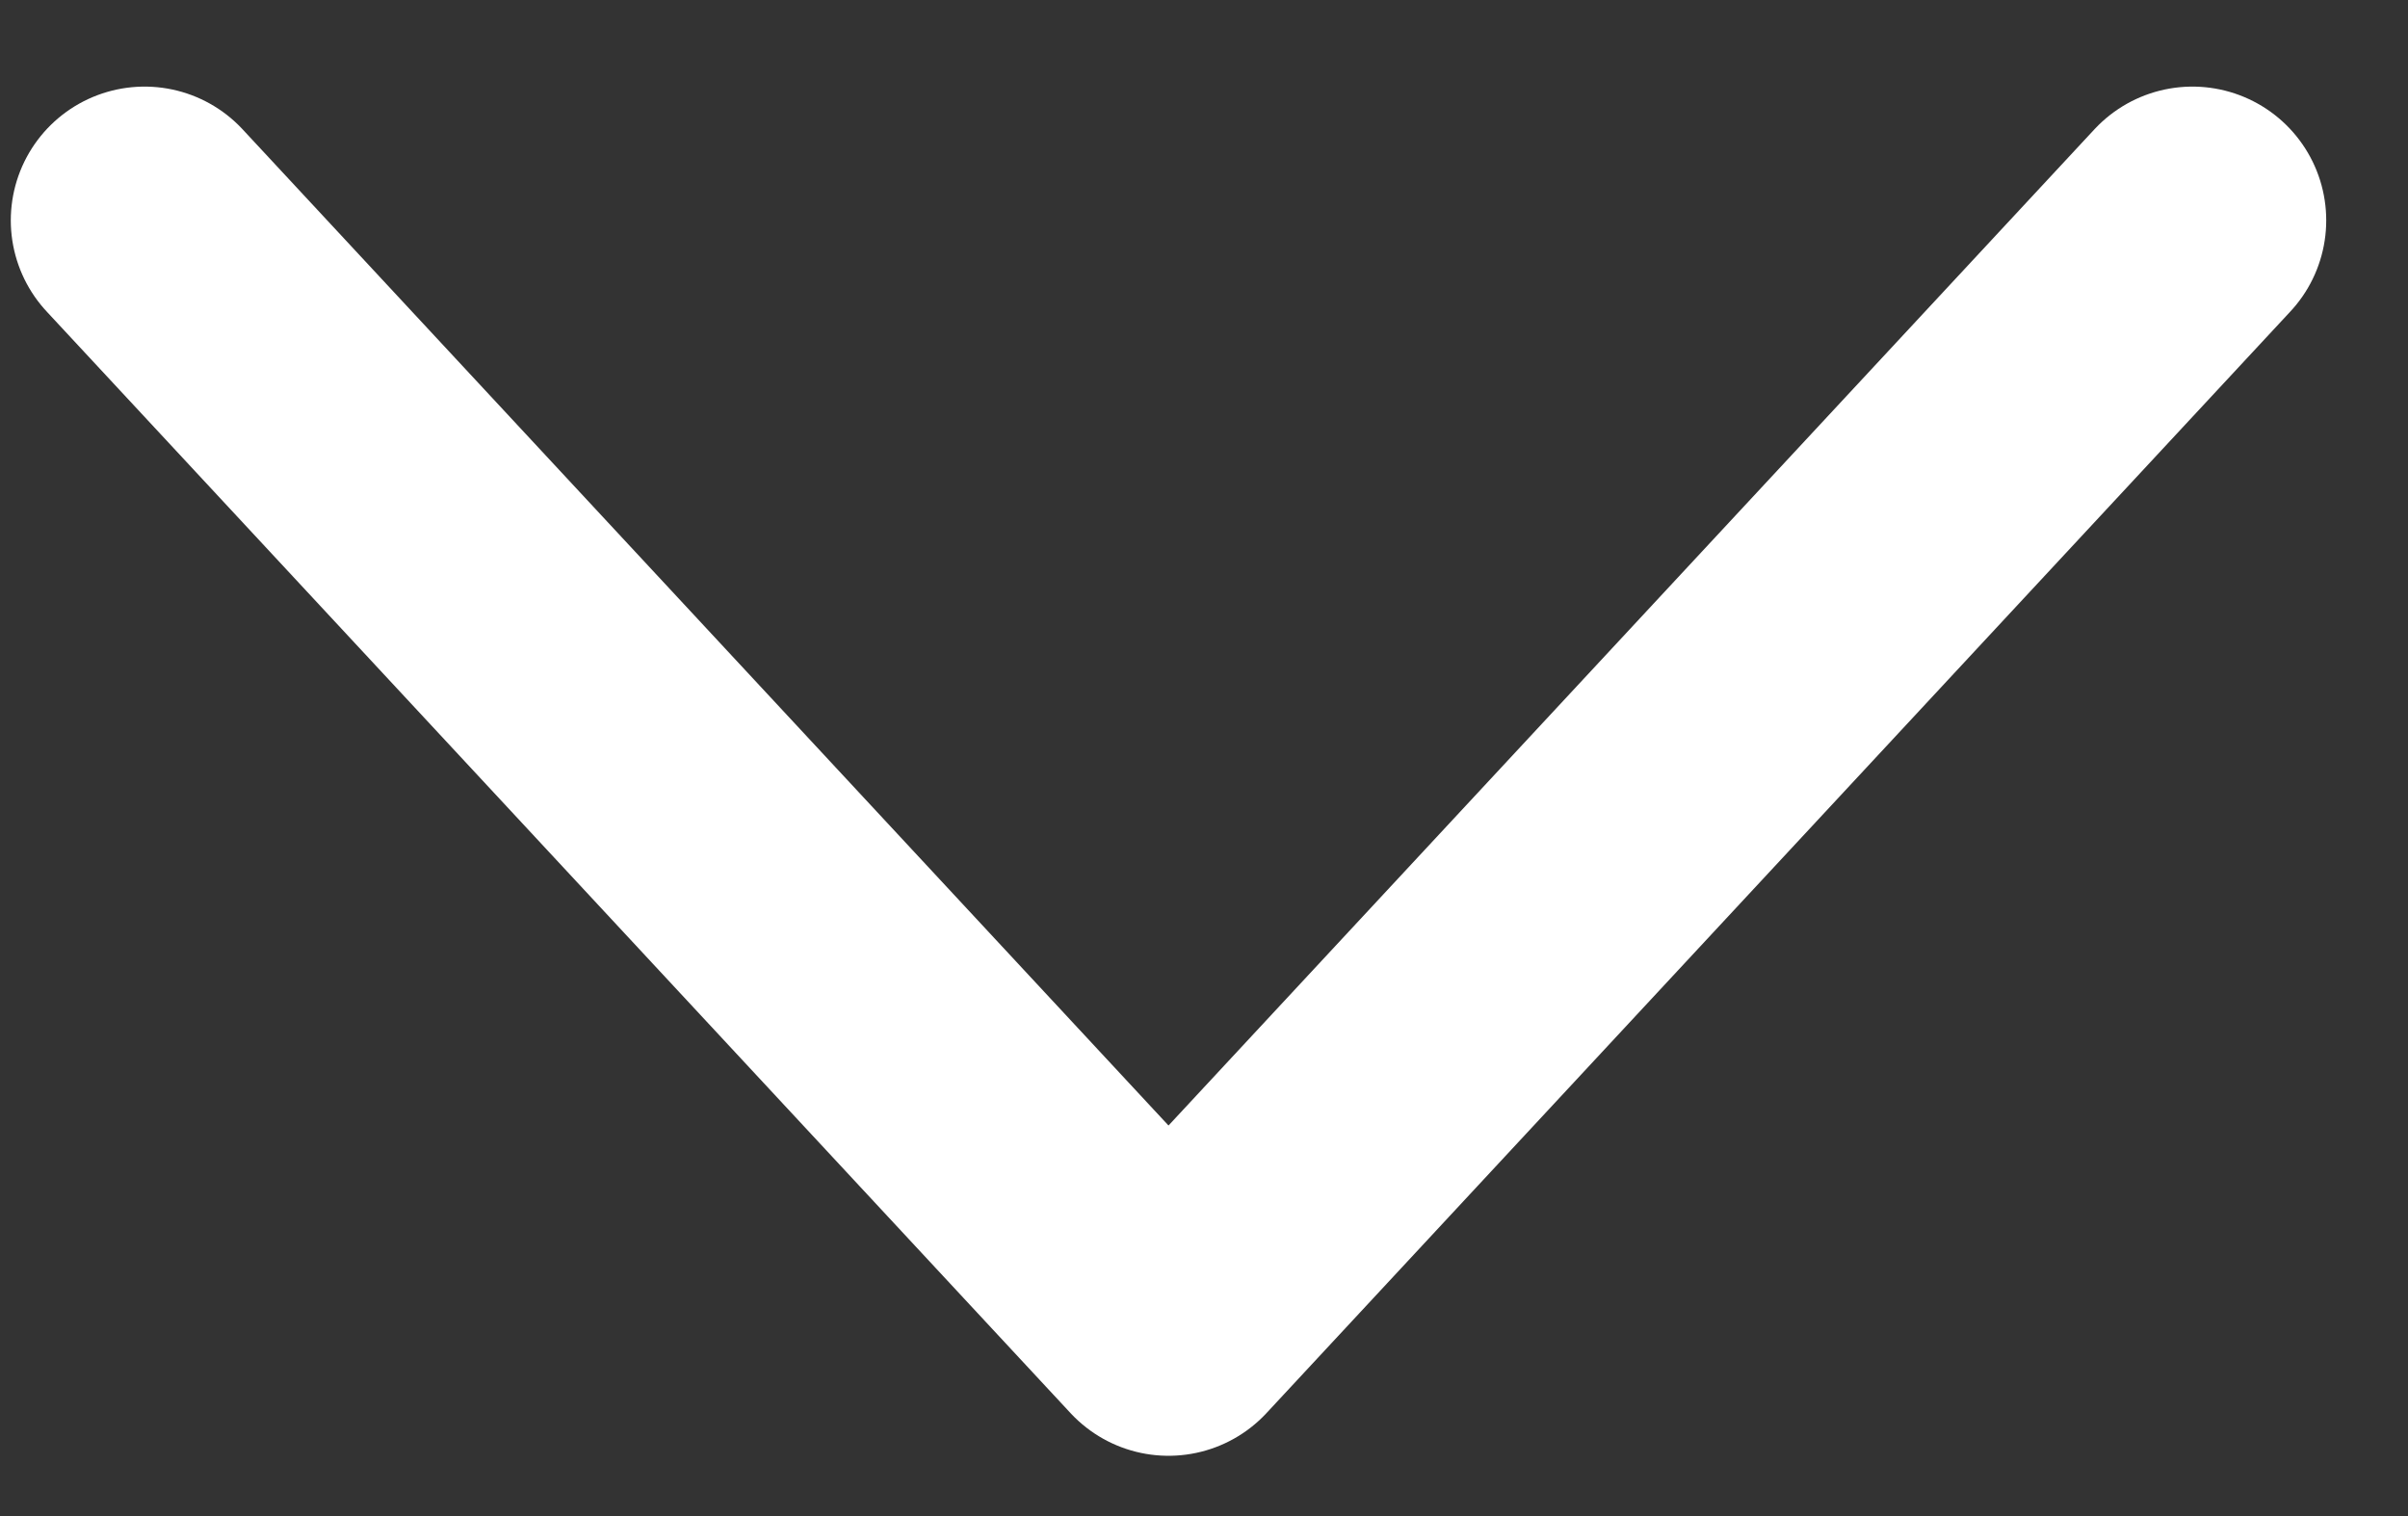<svg width="27" height="17" viewBox="0 0 27 17" fill="none" xmlns="http://www.w3.org/2000/svg">
<rect x="0" y="0" width="27" height="17" fill="#333333" stroke="none"/>
<path d="M1.621 2.471L13.102 14.824L24.583 2.471" stroke="white" stroke-width="3" stroke-linecap="round" stroke-linejoin="round"/>
</svg>
